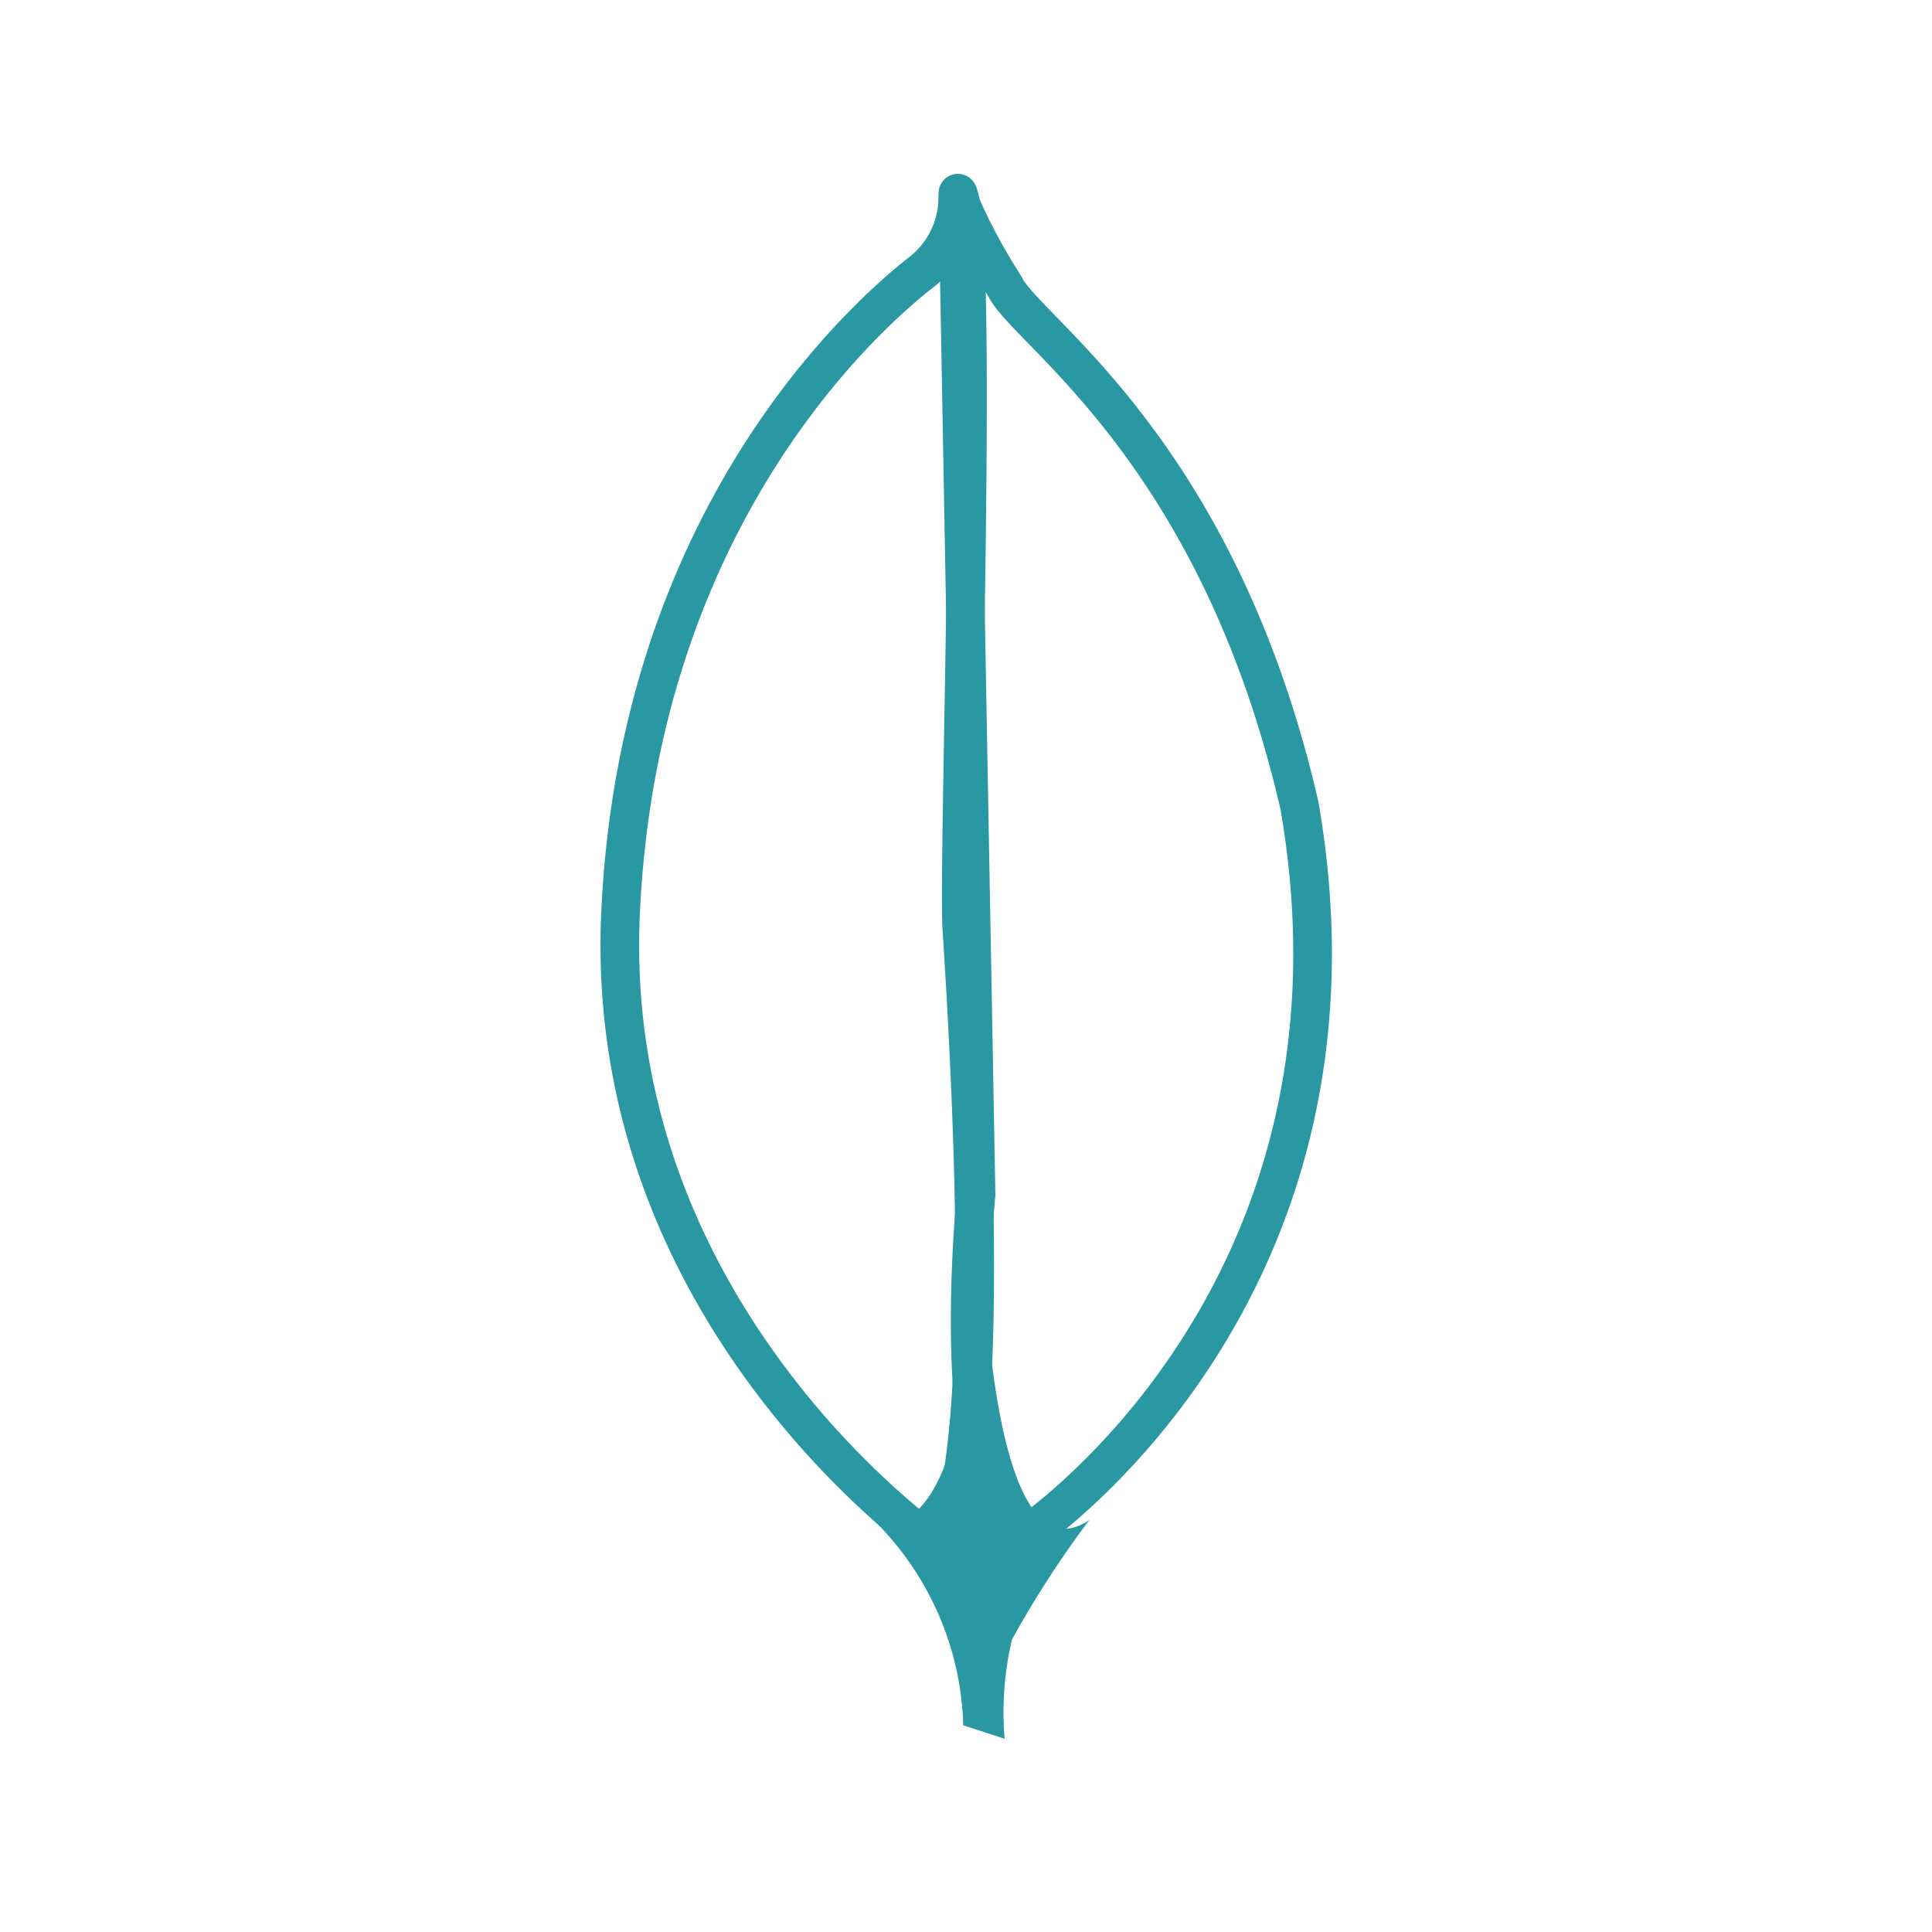 <svg xmlns="http://www.w3.org/2000/svg" viewBox="0 0 50 50"><defs><style>.cls-1,.cls-3{fill:none;}.cls-2{fill:#2A98A3;}.cls-3{stroke:#2A98A3;stroke-linecap:round;stroke-linejoin:round;}</style></defs><title>R_MongoDB</title><g id="Layer_2" data-name="Layer 2"><g id="Layer_1-2" data-name="Layer 1"><rect class="cls-1" width="50" height="50"/><path class="cls-2" d="M26,45l-1.07-.35a7.76,7.76,0,0,0-2.32-5.31c2.79.93,2.79-8.36,2.79-8.36s0,10.21,2.79,8.36a26.36,26.36,0,0,0-2,3.09A8.2,8.2,0,0,0,26,45Z"/><path class="cls-3" d="M26.53,39.75s9.31-6.16,7.1-18.9C31.5,11.59,26.53,8.56,26,7.4a14.86,14.86,0,0,1-1.21-2.28l.47,25.8S24.46,38.8,26.53,39.75Z"/><path class="cls-3" d="M24.33,40.1s-8.75-5.95-8.27-16.47S22.7,7.92,23.9,7a2.49,2.49,0,0,0,.89-2c.55,1.17,0,17.1.1,19C25.36,31.26,25.47,38.29,24.33,40.1Z"/></g></g></svg>
